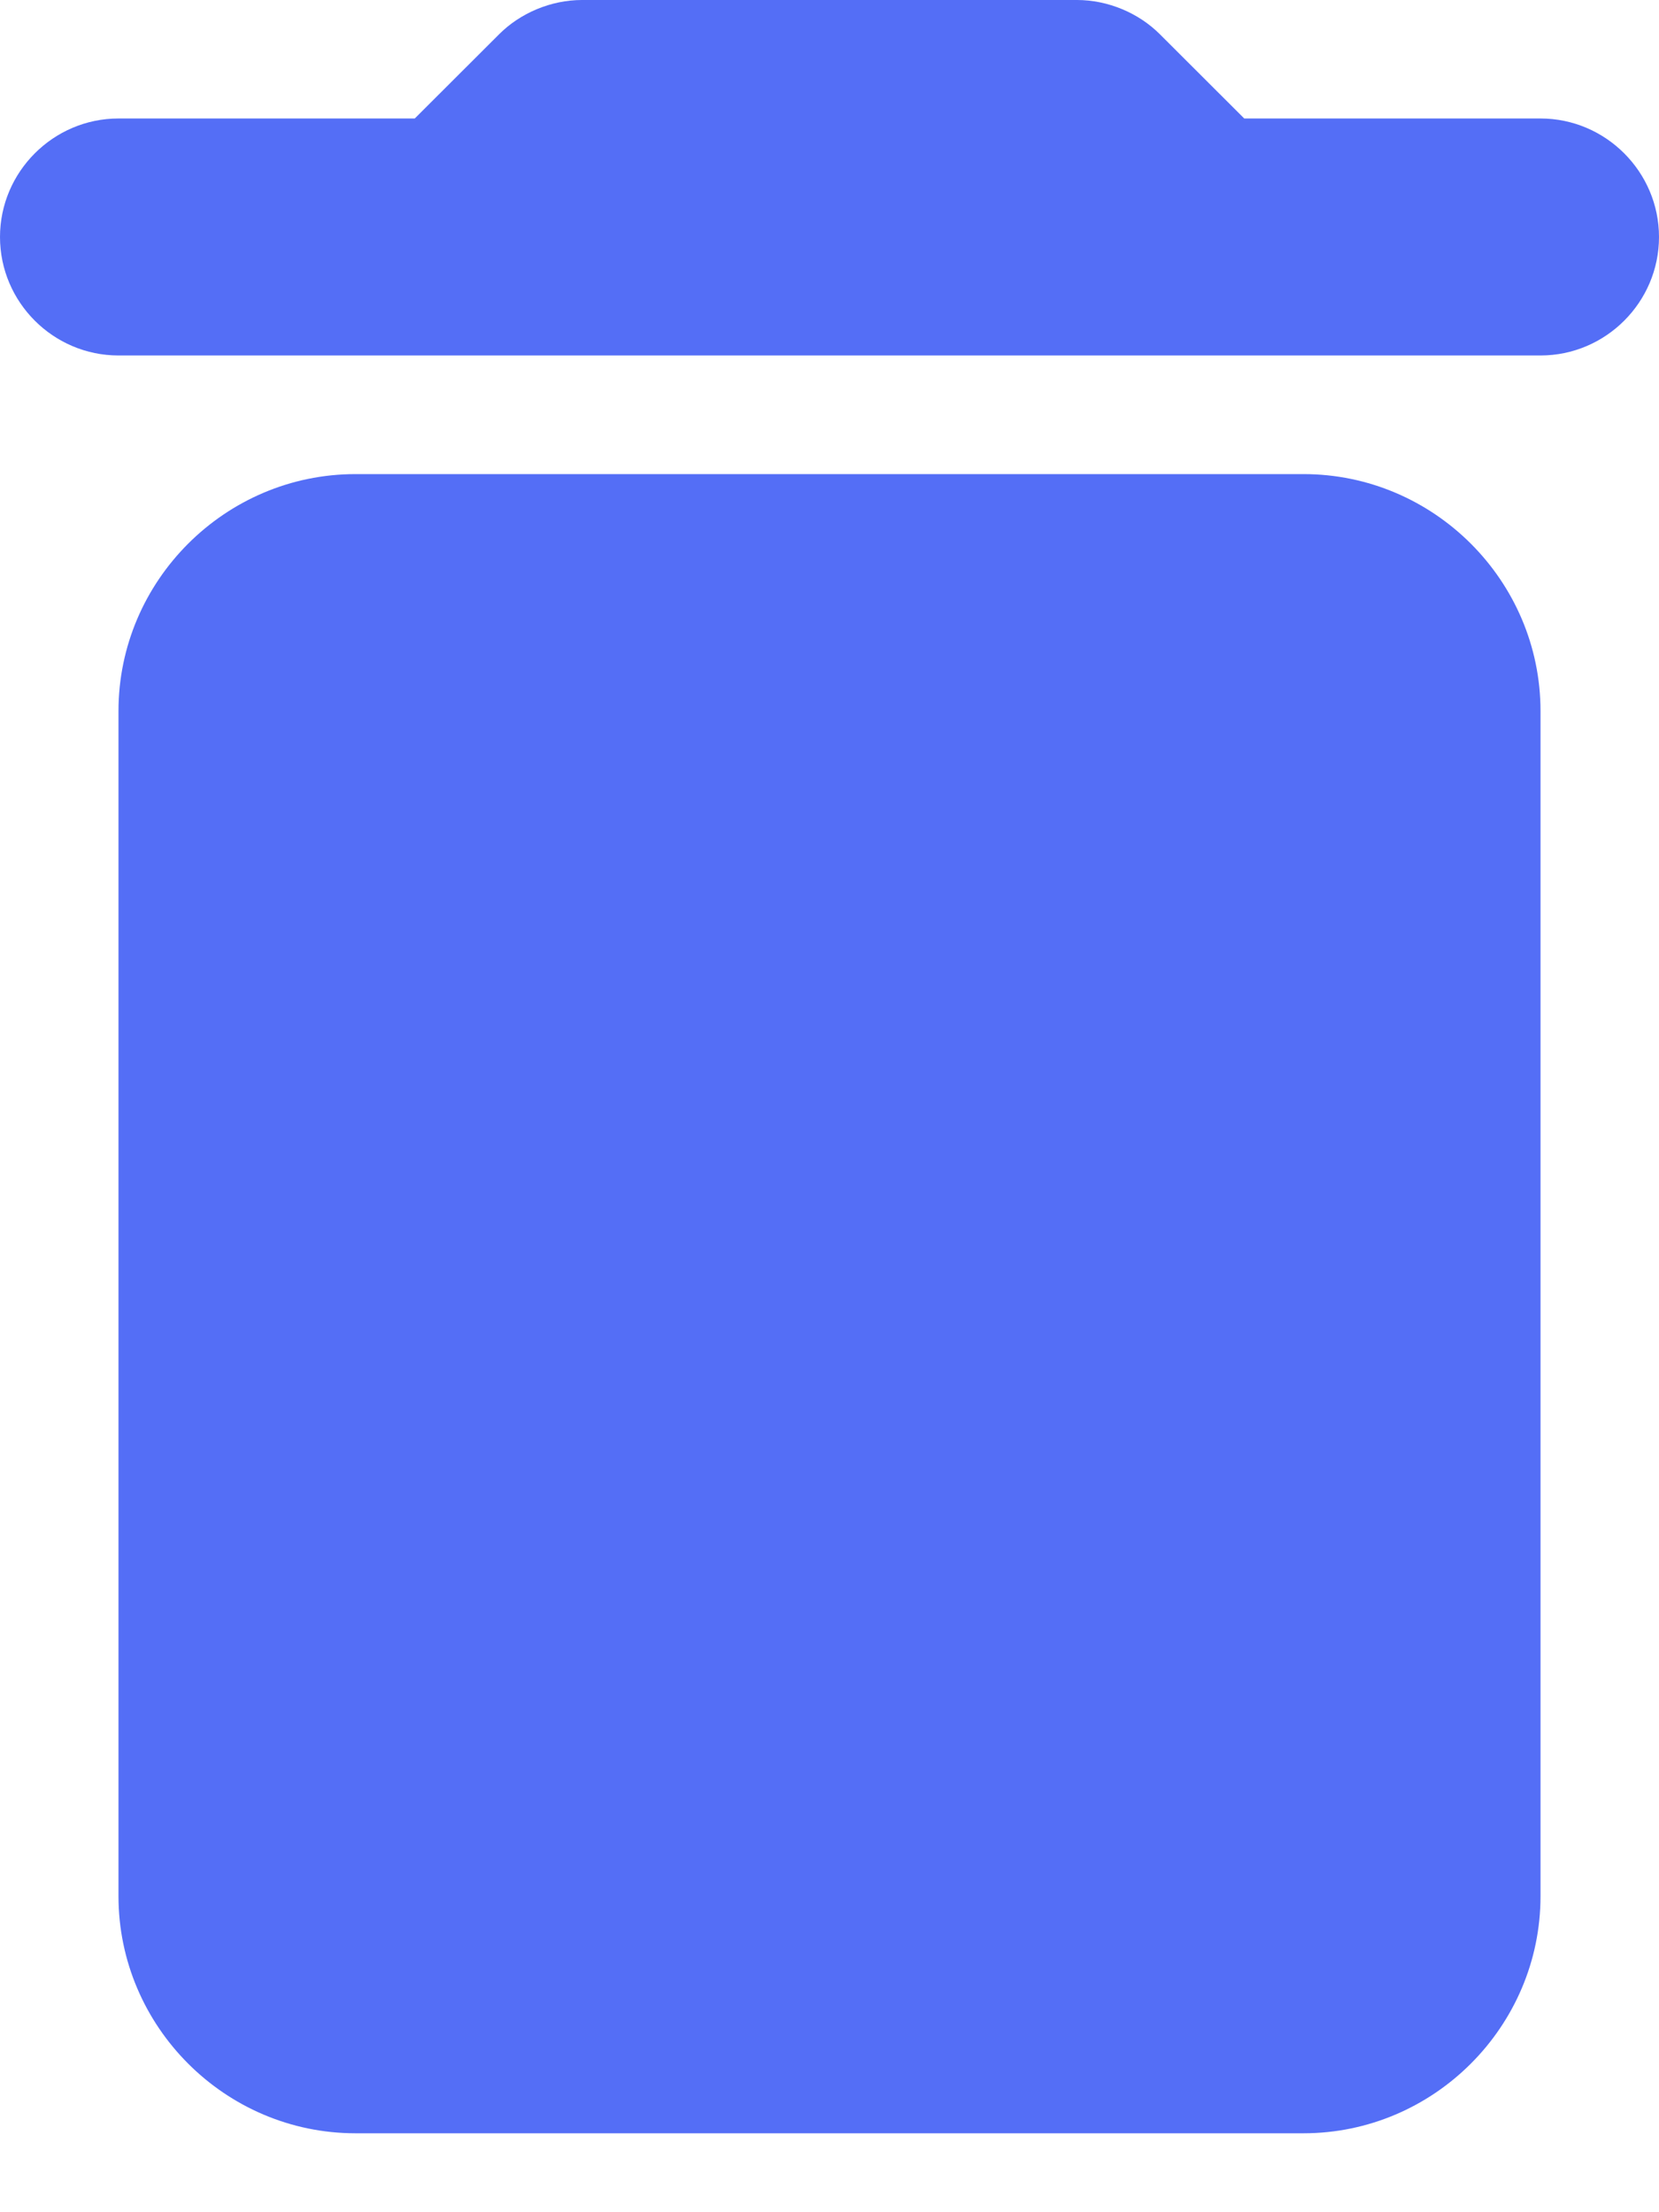 <svg width="12" height="16" viewBox="0 0 12 16" fill="none" xmlns="http://www.w3.org/2000/svg">
<path d="M0.857 13.714C0.857 14.657 1.629 15.429 2.571 15.429H9.429C10.371 15.429 11.143 14.657 11.143 13.714V5.143C11.143 4.2 10.371 3.429 9.429 3.429H2.571C1.629 3.429 0.857 4.2 0.857 5.143V13.714ZM11.143 0.857H9L8.391 0.249C8.237 0.094 8.014 0 7.791 0H4.209C3.986 0 3.763 0.094 3.609 0.249L3 0.857H0.857C0.386 0.857 0 1.243 0 1.714C0 2.186 0.386 2.571 0.857 2.571H11.143C11.614 2.571 12 2.186 12 1.714C12 1.243 11.614 0.857 11.143 0.857Z" fill="#546EF6"/>
</svg>
